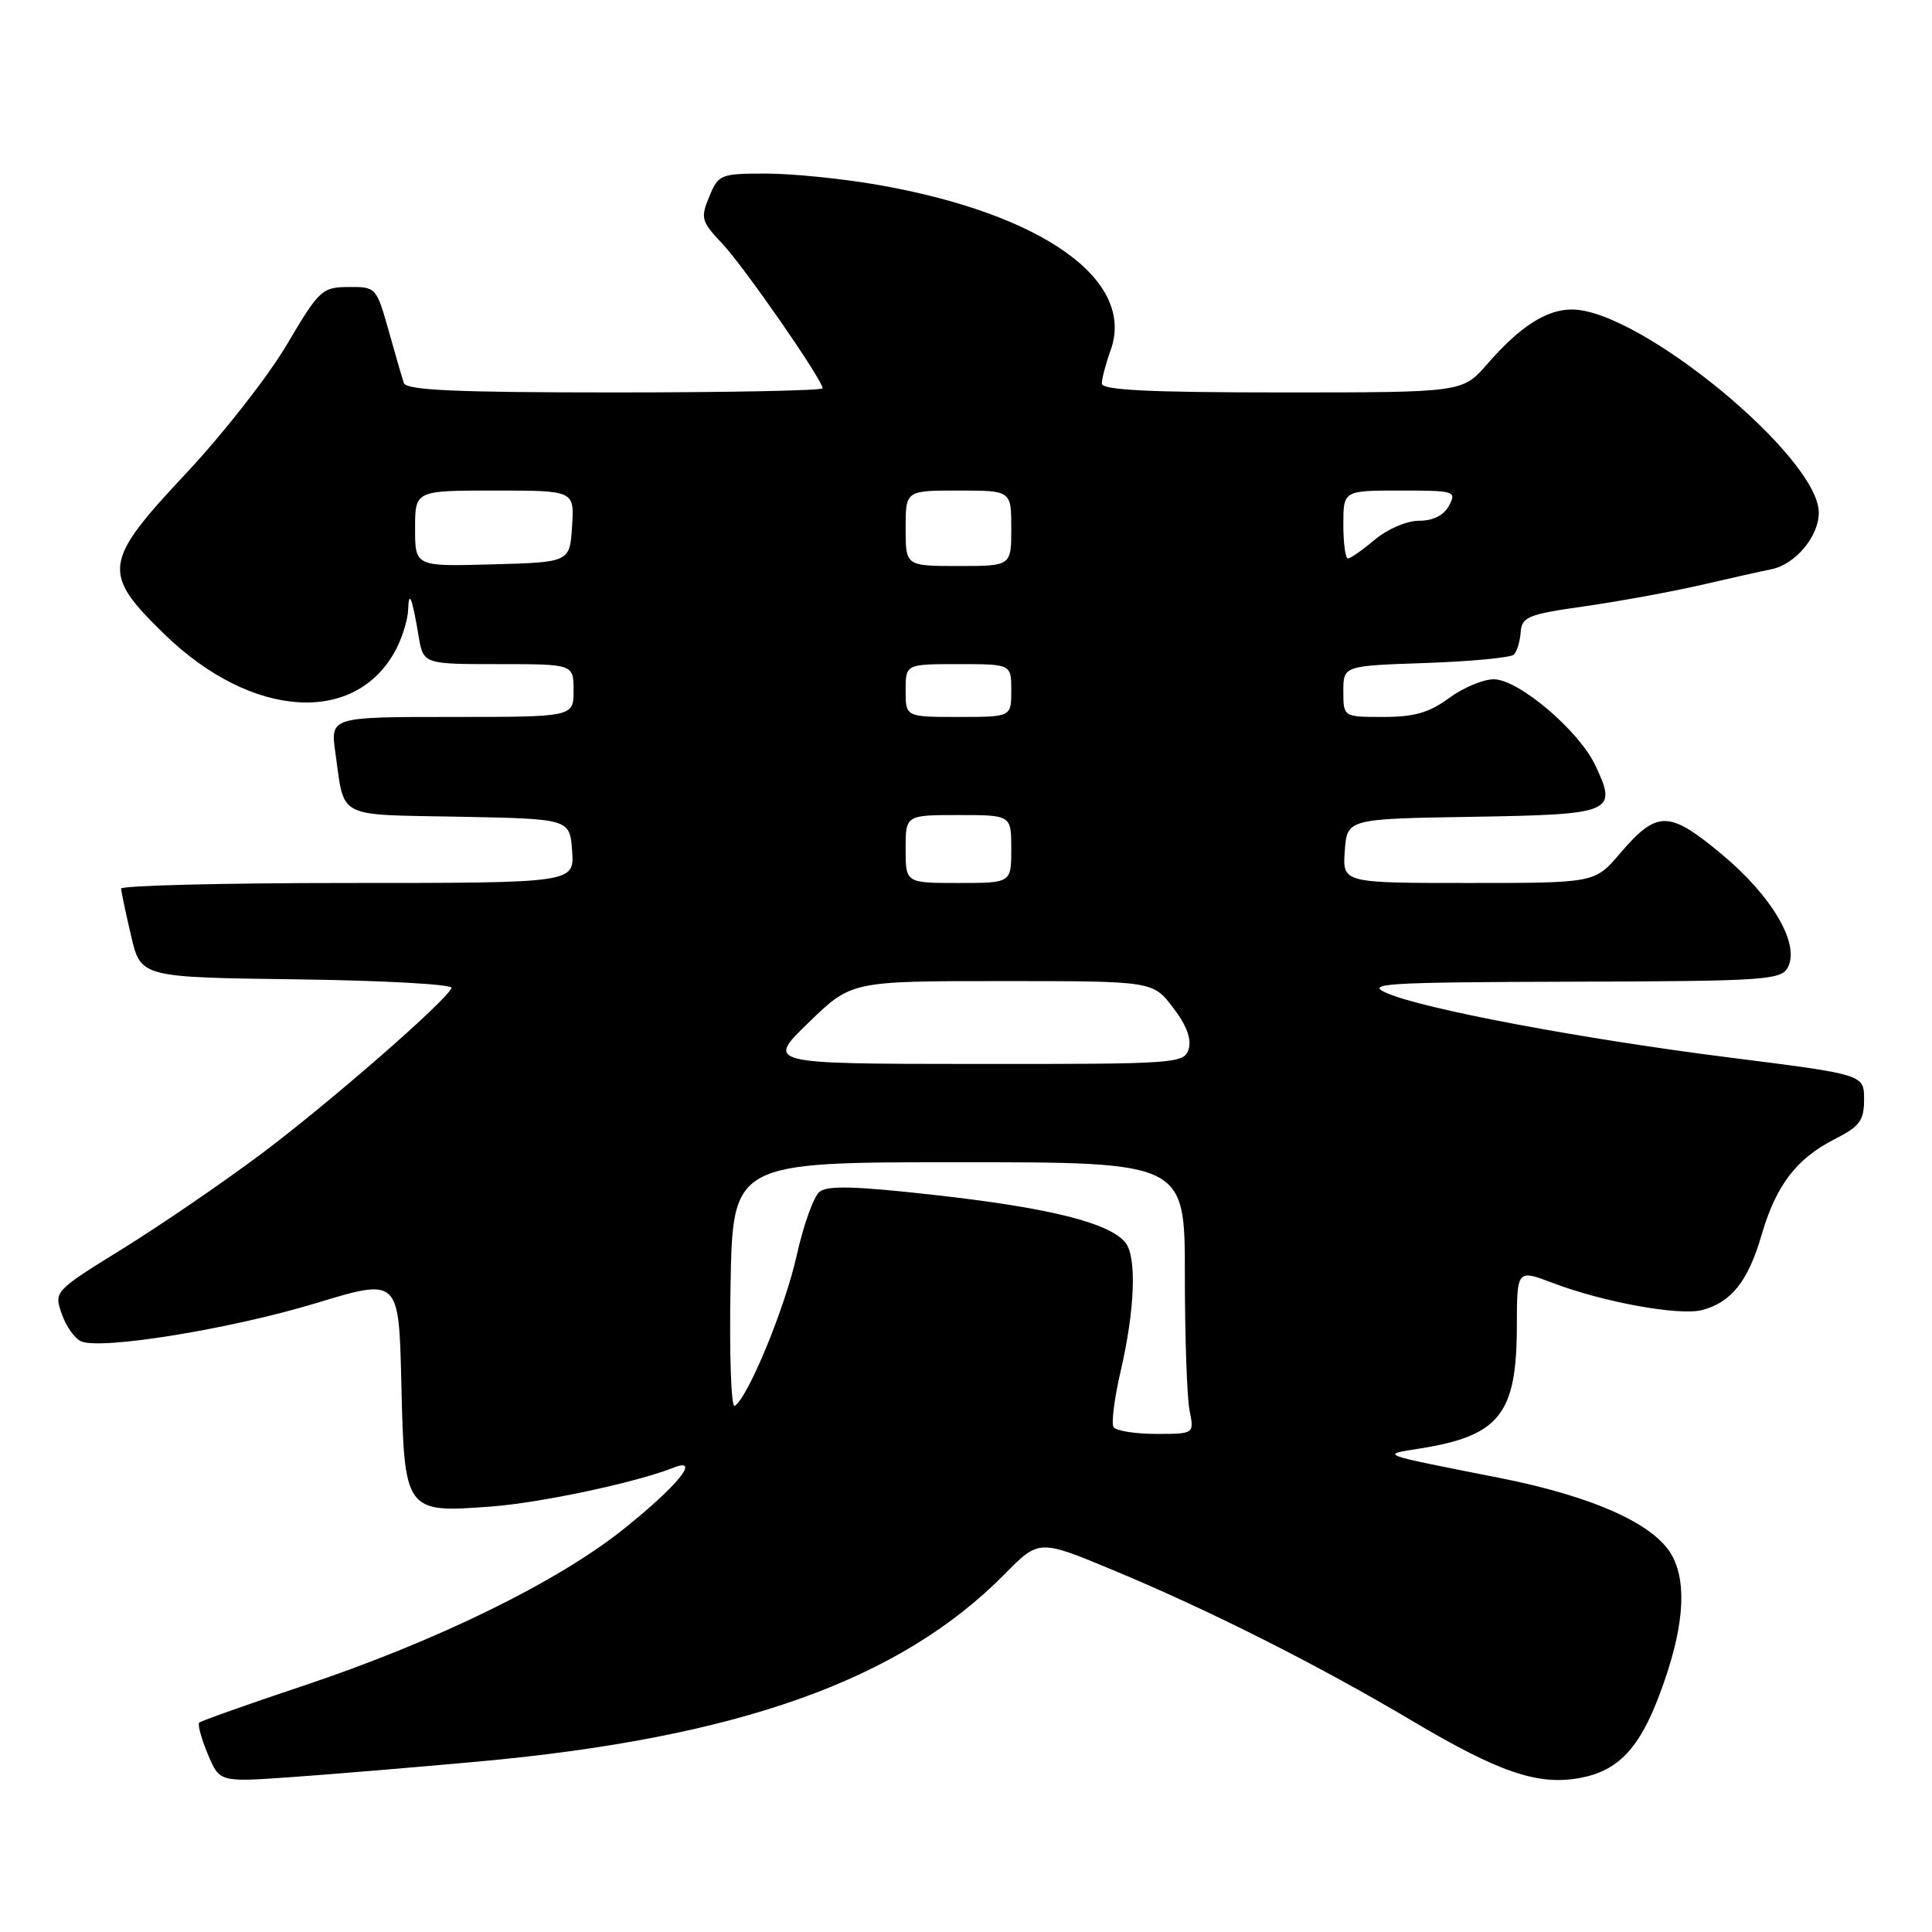 <?xml version="1.0" encoding="UTF-8" standalone="no"?>
<!DOCTYPE svg PUBLIC "-//W3C//DTD SVG 1.1//EN" "http://www.w3.org/Graphics/SVG/1.1/DTD/svg11.dtd" >
<svg xmlns="http://www.w3.org/2000/svg" xmlns:xlink="http://www.w3.org/1999/xlink" version="1.1" viewBox="0 0 256 256">
 <g >
 <path fill="currentColor"
d=" M 63.12 233.44 C 97.71 230.31 119.20 222.68 133.09 208.61 C 137.67 203.96 137.67 203.96 147.47 208.04 C 160.28 213.37 174.61 220.59 187.20 228.07 C 198.66 234.87 203.84 236.63 209.40 235.58 C 214.42 234.64 217.23 231.68 219.93 224.45 C 223.05 216.13 223.61 210.08 221.63 206.26 C 219.45 202.03 211.22 198.30 198.60 195.81 C 182.44 192.62 182.86 192.78 188.17 191.93 C 198.67 190.26 200.96 187.38 200.99 175.85 C 201.00 168.19 201.00 168.19 205.75 170.00 C 212.43 172.54 222.43 174.36 225.48 173.60 C 229.35 172.62 231.63 169.79 233.38 163.76 C 235.32 157.07 238.00 153.55 243.09 150.95 C 246.44 149.25 247.00 148.49 247.00 145.67 C 247.00 142.38 247.00 142.38 229.25 140.14 C 209.49 137.64 188.60 133.71 183.71 131.57 C 180.85 130.32 183.52 130.15 208.21 130.08 C 233.84 130.01 236.00 129.86 236.89 128.20 C 238.54 125.12 234.84 118.77 228.15 113.20 C 221.11 107.34 219.58 107.34 214.63 113.12 C 211.31 117.00 211.31 117.00 194.60 117.00 C 177.89 117.00 177.89 117.00 178.19 112.75 C 178.50 108.50 178.50 108.50 195.15 108.23 C 213.77 107.92 214.36 107.67 211.37 101.38 C 209.19 96.78 201.20 90.01 197.94 90.01 C 196.54 90.00 193.86 91.13 192.00 92.50 C 189.39 94.43 187.39 95.00 183.31 95.00 C 178.00 95.00 178.00 95.00 178.00 91.61 C 178.00 88.22 178.00 88.22 188.93 87.85 C 194.94 87.64 200.19 87.14 200.60 86.74 C 201.00 86.33 201.41 84.99 201.50 83.76 C 201.65 81.73 202.47 81.40 209.95 80.34 C 214.50 79.69 221.44 78.42 225.37 77.52 C 229.29 76.61 233.50 75.67 234.72 75.43 C 237.90 74.78 241.00 71.08 241.00 67.93 C 241.00 60.56 217.22 40.99 208.28 41.01 C 204.89 41.01 201.38 43.28 197.06 48.25 C 193.79 52.00 193.79 52.00 169.90 52.00 C 152.21 52.00 146.00 51.69 146.00 50.82 C 146.00 50.17 146.52 48.19 147.16 46.42 C 150.53 37.12 138.12 28.30 116.31 24.49 C 111.59 23.67 104.93 23.00 101.49 23.00 C 95.47 23.00 95.20 23.11 93.98 26.05 C 92.80 28.90 92.92 29.33 95.72 32.30 C 98.63 35.39 109.00 50.35 109.00 51.45 C 109.00 51.75 96.61 52.00 81.47 52.00 C 60.34 52.00 53.84 51.71 53.51 50.75 C 53.28 50.06 52.36 46.91 51.48 43.75 C 49.88 38.08 49.81 38.00 46.18 38.03 C 42.66 38.06 42.30 38.40 38.00 45.68 C 35.52 49.87 29.56 57.49 24.75 62.62 C 13.61 74.50 13.42 75.89 21.79 84.04 C 33.37 95.30 47.24 96.17 52.52 85.96 C 53.33 84.39 54.04 82.06 54.08 80.80 C 54.17 78.06 54.61 79.15 55.46 84.25 C 56.09 88.00 56.09 88.00 66.05 88.00 C 76.00 88.00 76.00 88.00 76.00 91.50 C 76.00 95.00 76.00 95.00 59.89 95.00 C 43.77 95.00 43.77 95.00 44.44 99.75 C 45.69 108.58 44.40 107.91 60.81 108.22 C 75.50 108.50 75.50 108.50 75.81 112.75 C 76.11 117.00 76.11 117.00 46.06 117.00 C 29.53 117.00 16.02 117.34 16.04 117.75 C 16.07 118.16 16.66 120.97 17.37 124.00 C 18.65 129.50 18.65 129.50 39.40 129.77 C 50.81 129.92 60.01 130.43 59.83 130.91 C 59.21 132.56 43.66 146.12 34.60 152.91 C 29.59 156.66 21.37 162.29 16.32 165.42 C 7.14 171.11 7.14 171.11 8.20 174.14 C 8.78 175.80 9.95 177.43 10.81 177.76 C 13.67 178.85 30.62 176.08 41.82 172.69 C 52.85 169.34 52.85 169.34 53.18 183.25 C 53.57 200.35 53.66 200.48 65.00 199.63 C 71.62 199.14 84.26 196.45 89.26 194.47 C 92.92 193.03 89.78 196.89 82.67 202.58 C 73.85 209.64 57.87 217.46 40.17 223.38 C 32.83 225.83 26.64 228.03 26.40 228.26 C 26.17 228.50 26.67 230.37 27.53 232.42 C 29.09 236.14 29.09 236.14 38.29 235.50 C 43.36 235.15 54.53 234.22 63.12 233.44 Z  M 147.55 189.09 C 147.24 188.58 147.66 185.28 148.48 181.74 C 150.40 173.48 150.65 166.49 149.10 164.62 C 146.96 162.04 139.13 160.07 124.35 158.40 C 113.38 157.16 109.65 157.05 108.58 157.93 C 107.81 158.57 106.45 162.36 105.57 166.34 C 104.02 173.30 99.12 185.19 97.35 186.29 C 96.88 186.58 96.63 179.43 96.80 170.41 C 97.09 154.00 97.09 154.00 127.05 154.00 C 157.00 154.00 157.00 154.00 157.00 168.88 C 157.00 177.06 157.28 185.16 157.62 186.88 C 158.25 190.00 158.25 190.00 153.18 190.00 C 150.40 190.00 147.86 189.59 147.55 189.09 Z  M 107.16 135.48 C 112.82 130.00 112.82 130.00 132.79 130.00 C 152.76 130.00 152.76 130.00 155.44 133.52 C 157.23 135.85 157.91 137.69 157.50 139.02 C 156.89 140.93 155.93 141.00 129.18 140.98 C 101.50 140.96 101.50 140.96 107.16 135.48 Z  M 120.00 112.50 C 120.00 108.00 120.00 108.00 127.00 108.00 C 134.00 108.00 134.00 108.00 134.00 112.50 C 134.00 117.00 134.00 117.00 127.00 117.00 C 120.00 117.00 120.00 117.00 120.00 112.50 Z  M 120.00 91.50 C 120.00 88.00 120.00 88.00 127.00 88.00 C 134.00 88.00 134.00 88.00 134.00 91.50 C 134.00 95.00 134.00 95.00 127.00 95.00 C 120.00 95.00 120.00 95.00 120.00 91.50 Z  M 55.00 70.03 C 55.00 65.00 55.00 65.00 65.55 65.00 C 76.11 65.00 76.11 65.00 75.80 69.75 C 75.50 74.50 75.50 74.50 65.25 74.78 C 55.00 75.07 55.00 75.07 55.00 70.03 Z  M 120.00 70.00 C 120.00 65.00 120.00 65.00 127.00 65.00 C 134.00 65.00 134.00 65.00 134.00 70.00 C 134.00 75.00 134.00 75.00 127.00 75.00 C 120.00 75.00 120.00 75.00 120.00 70.00 Z  M 178.00 69.50 C 178.00 65.00 178.00 65.00 185.54 65.00 C 192.76 65.00 193.03 65.08 192.00 67.00 C 191.31 68.29 189.91 69.00 188.04 69.00 C 186.42 69.00 183.85 70.10 182.18 71.50 C 180.55 72.88 178.94 74.00 178.61 74.00 C 178.27 74.00 178.00 71.97 178.00 69.50 Z "/>
</g>
</svg>